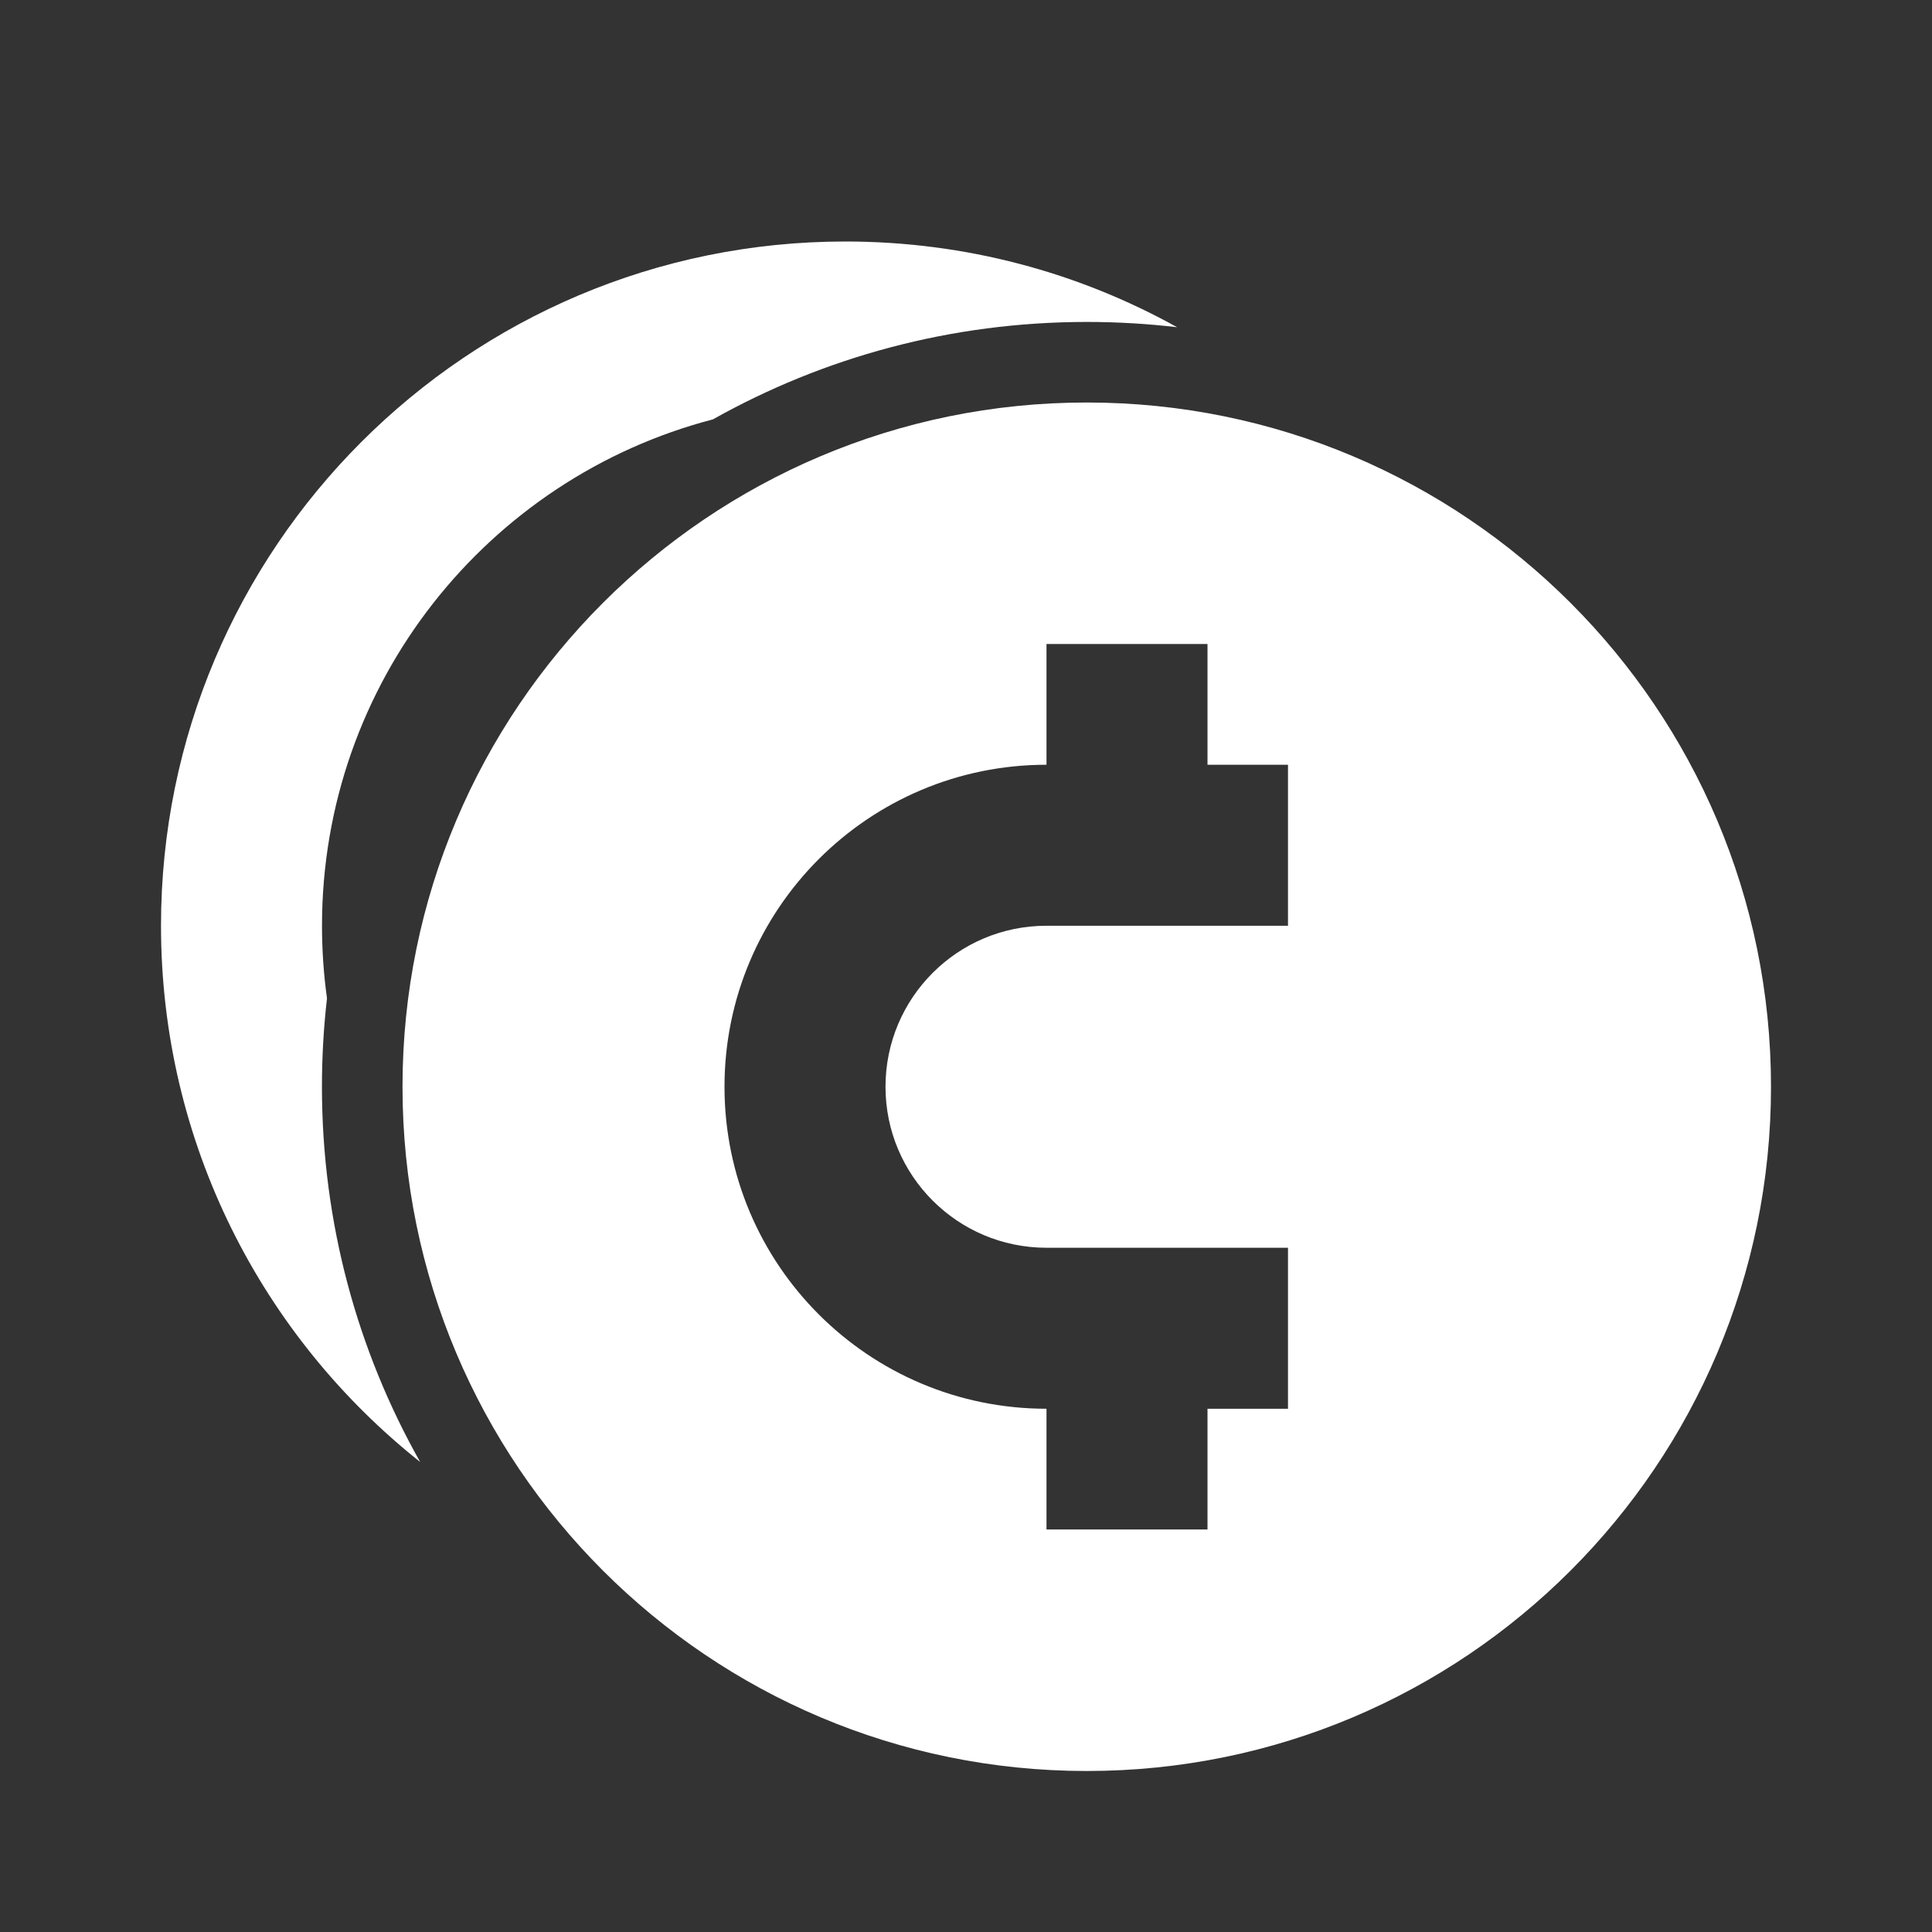 <svg width="512" height="512" viewBox="0 0 512 512" fill="none" xmlns="http://www.w3.org/2000/svg">
<rect x="0" y="0" width="512" height="512" fill="#333333" stroke="none"/>
<path fill-rule="evenodd" clip-rule="evenodd" d="M85.333 245.333C85.333 180.867 129.325 126.675 188.927 111.141C218.22 94.695 252.015 85.318 288 85.318C296.103 85.318 304.094 85.793 311.948 86.718C285.9 72.244 255.913 64 224 64C123.852 64 42.667 145.186 42.667 245.333C42.667 302.91 69.501 354.218 111.345 387.436C94.773 358.059 85.318 324.133 85.318 288C85.318 280.076 85.772 272.259 86.657 264.572C85.784 258.284 85.333 251.861 85.333 245.333ZM288 469.333C388.148 469.333 469.333 388.148 469.333 288C469.333 187.852 388.148 106.667 288 106.667C187.852 106.667 106.667 187.852 106.667 288C106.667 388.148 187.852 469.333 288 469.333ZM277.333 170.667H320V202.667H341.333V245.333H277.333C253.769 245.333 234.667 264.436 234.667 288C234.667 311.564 253.769 330.667 277.333 330.667H341.333V373.333H320V405.333H277.333V373.333C230.205 373.333 192 335.128 192 288C192 240.872 230.205 202.667 277.333 202.667V170.667Z" fill="white"/>
</svg>
